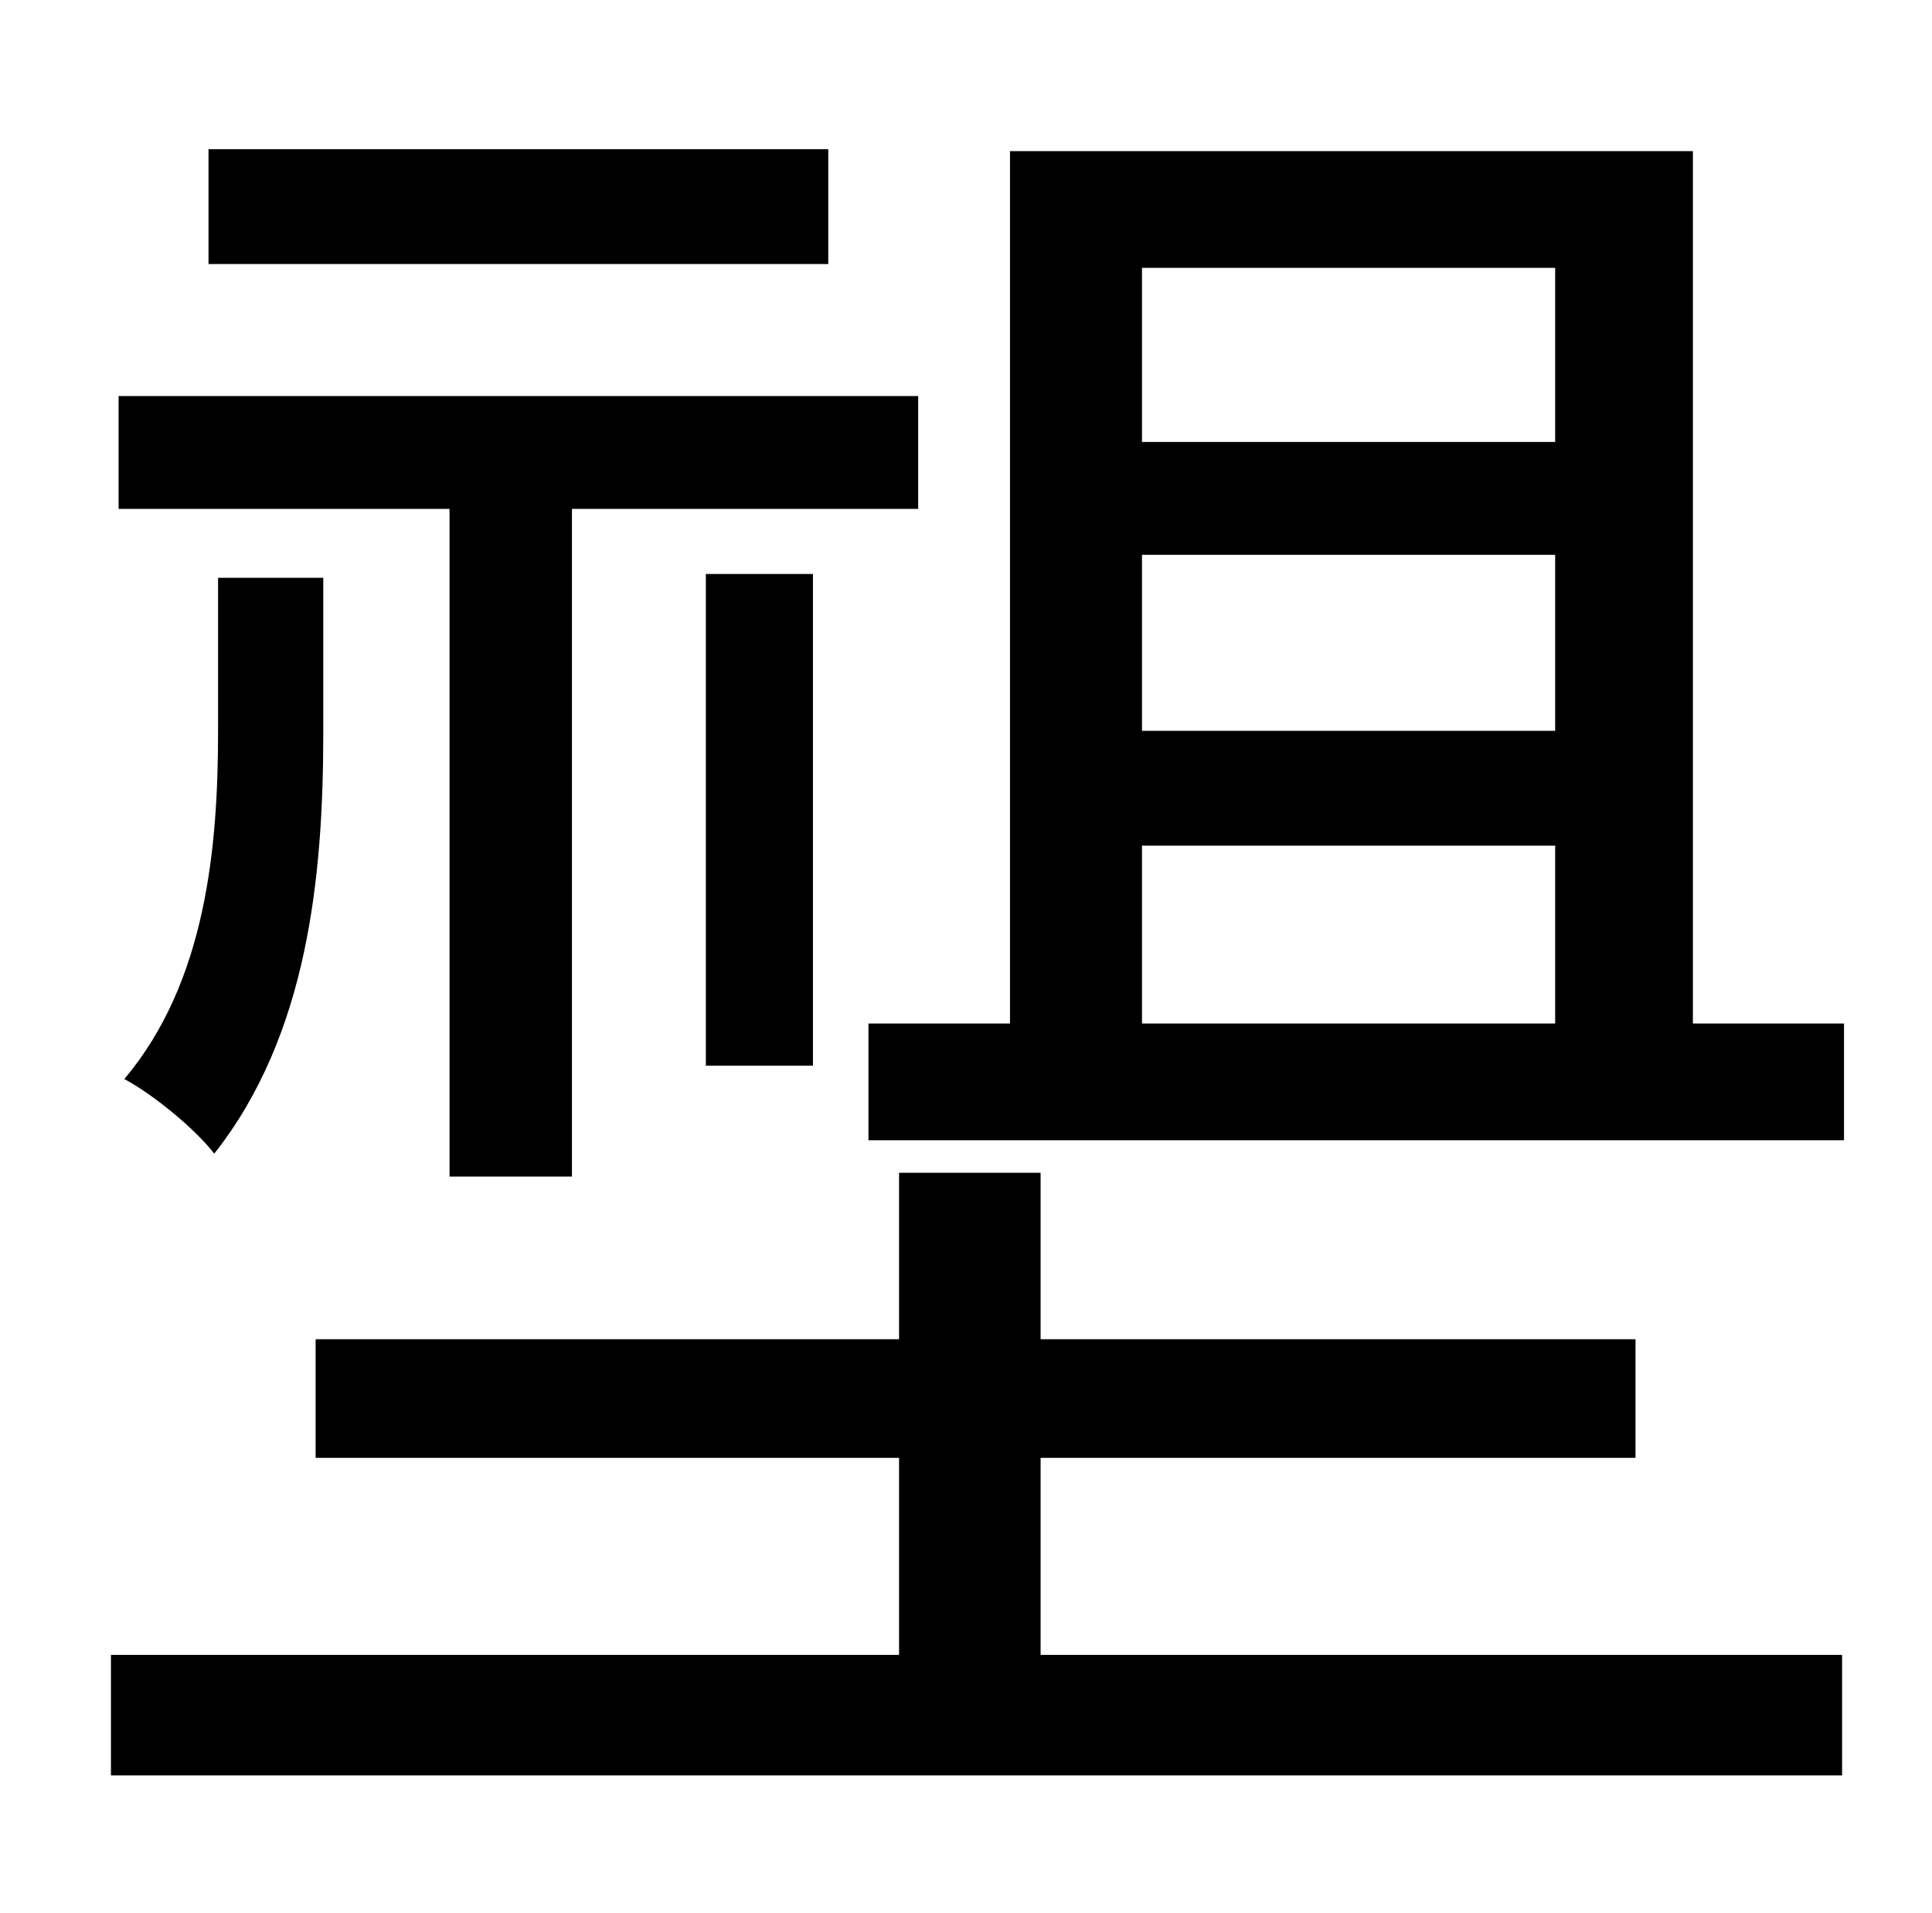 <?xml version="1.0" standalone="no"?>
<!DOCTYPE svg PUBLIC "-//W3C//DTD SVG 1.1//EN" "http://www.w3.org/Graphics/SVG/1.1/DTD/svg11.dtd" >
<svg xmlns="http://www.w3.org/2000/svg" xmlns:xlink="http://www.w3.org/1999/xlink" version="1.1" viewBox="-10 0 1010 1000">
   <path fill="currentColor"
d="M423 78v60h-324v-60h324zM225 615v-349h-173v-59h418v59h-181v349h-64zM415 557h-56v-257h56v257zM159 302v81c0 75 -8 158 -57 220c-10 -13 -32 -31 -47 -39c43 -51 49 -122 49 -182v-80h55zM534 762v103h419v63h-905v-63h412v-103h-305v-62h305v-87h74v87h311v62h-311z
M587 442v93h216v-93h-216zM803 140h-216v91h216v-91zM803 382v-92h-216v92h216zM875 535h79v61h-510v-61h74v-456h357v456z" />
</svg>
